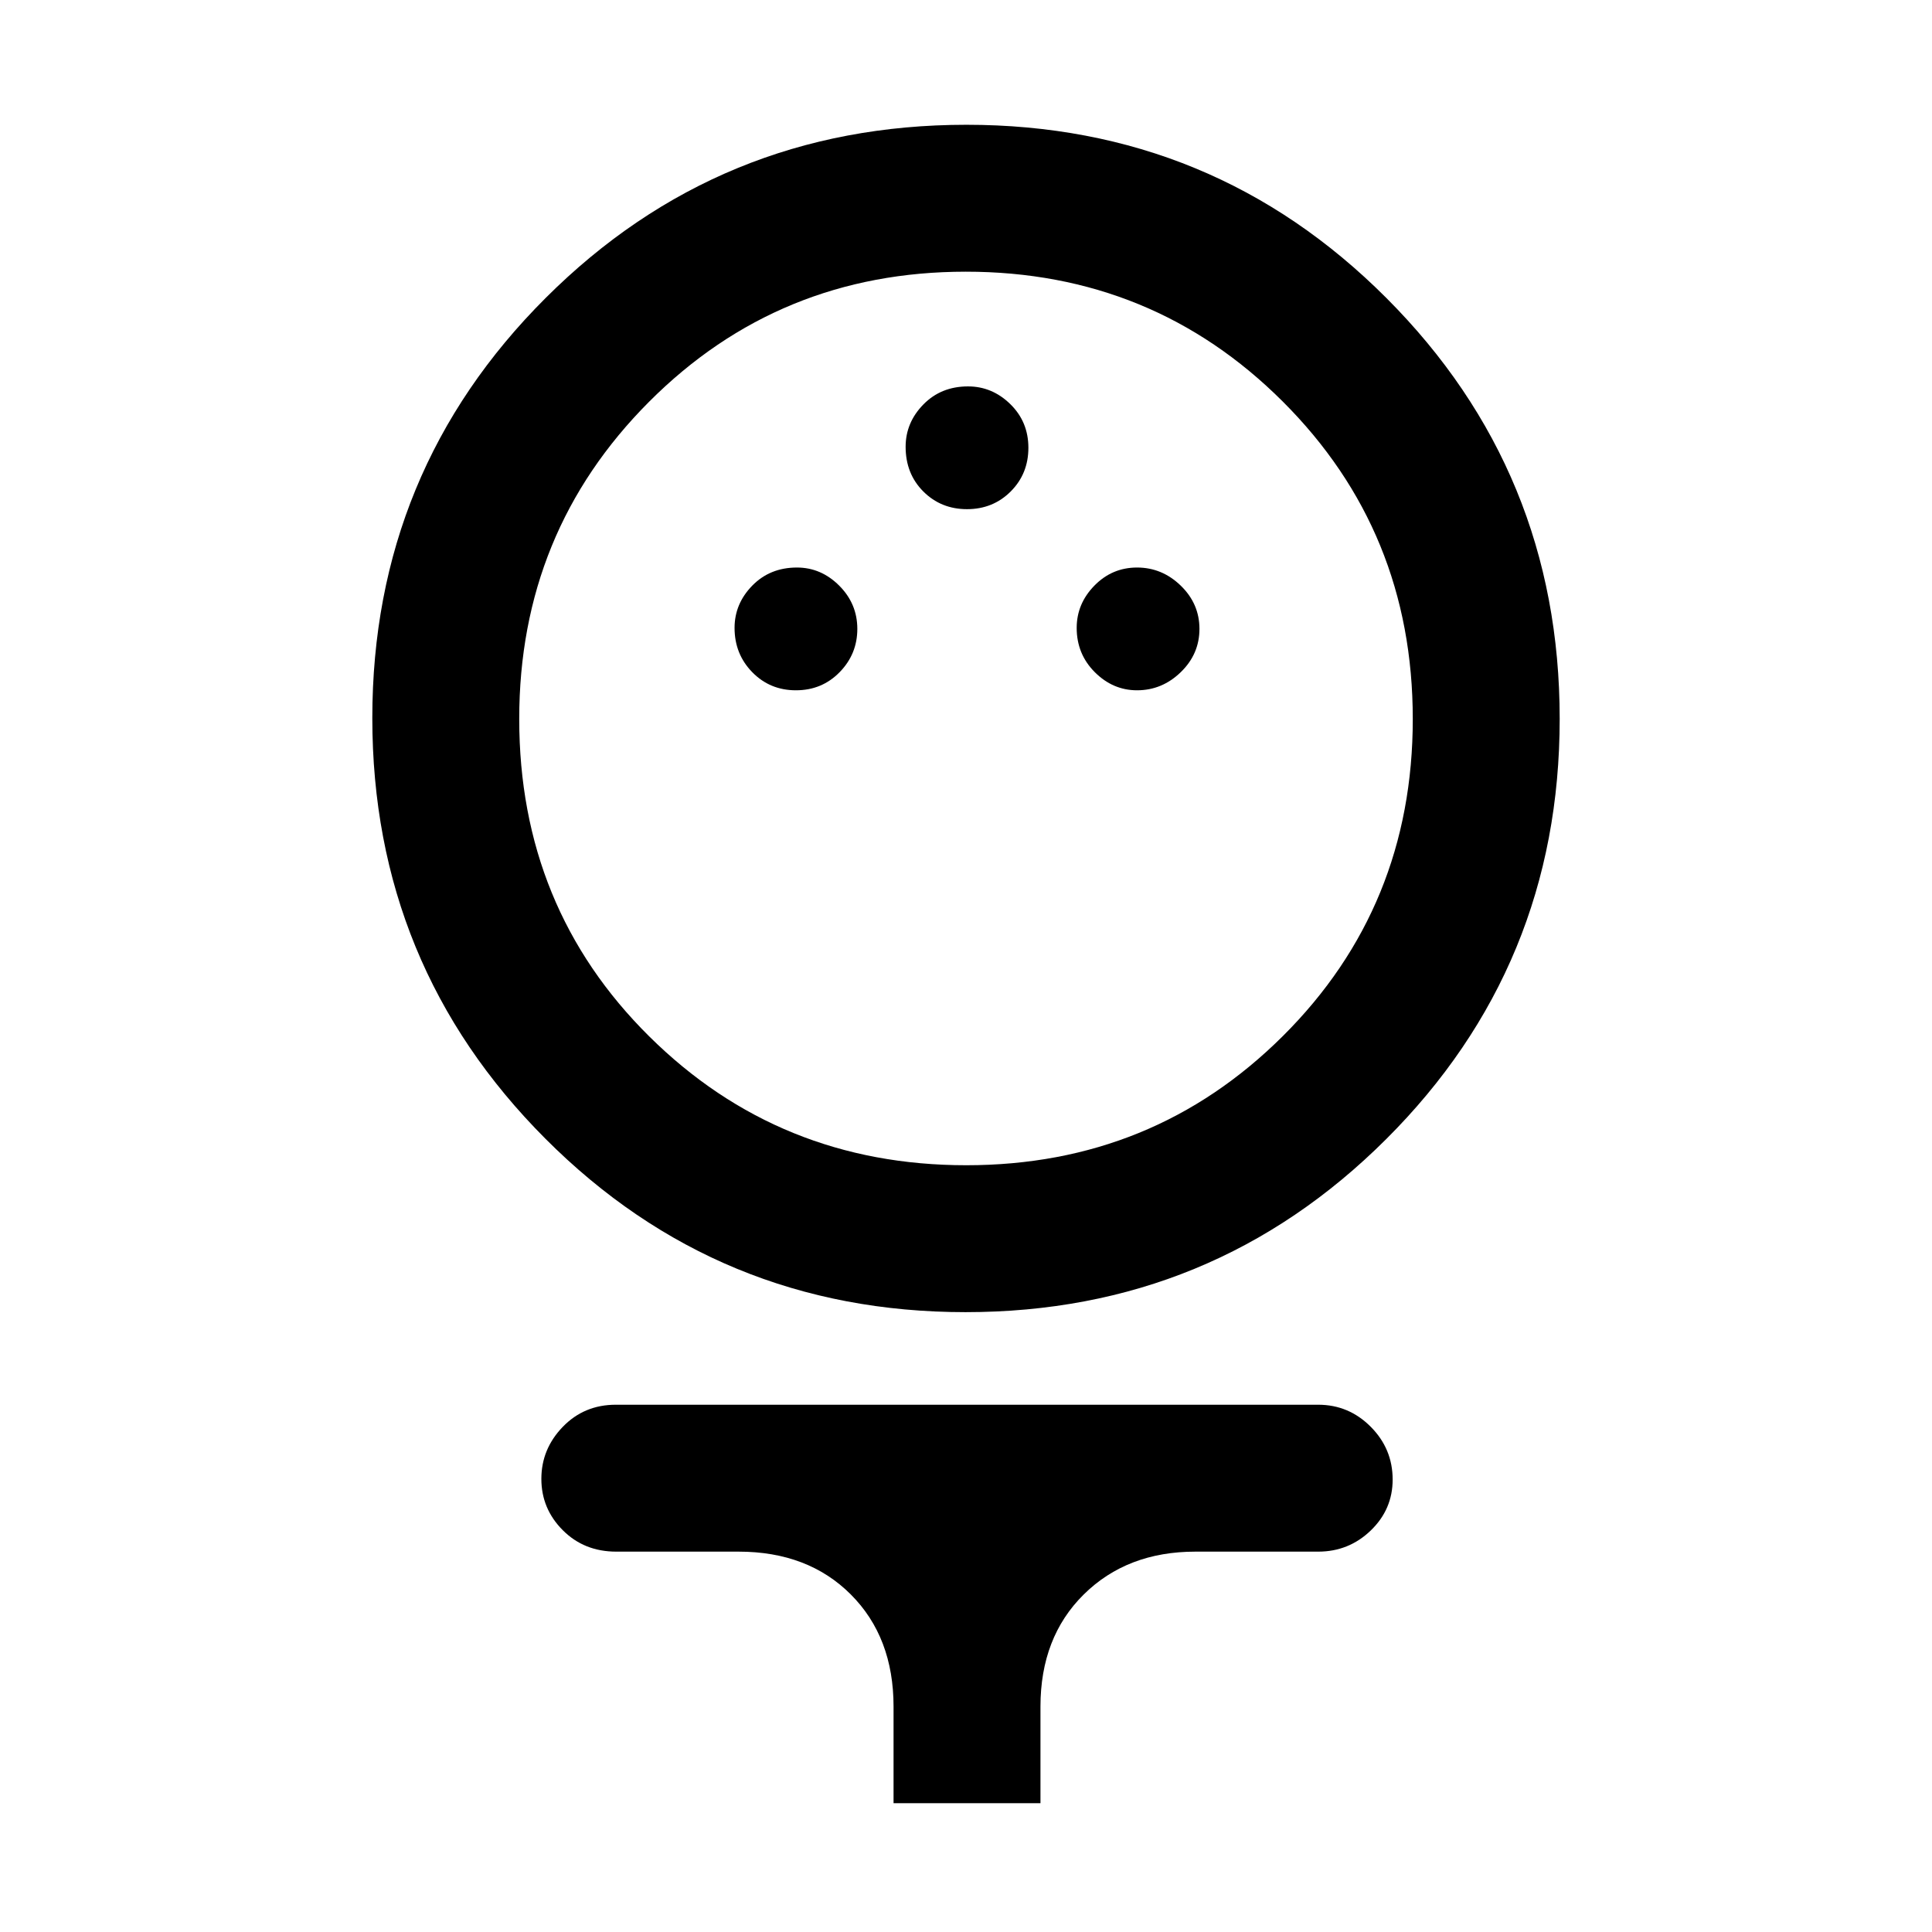 <svg xmlns="http://www.w3.org/2000/svg" height="48" viewBox="0 -960 960 960" width="48"><path d="M479.81-308Q357-308 271-394.19t-86-209Q185-726 271.19-812t209-86Q603-898 689-811.81t86 209Q775-480 688.81-394t-209 86Zm.31-73q92.88 0 157.38-64.24t64.5-157.5q0-93.26-64.62-157.76-64.62-64.5-157.5-64.5T322.5-760.34Q258-695.69 258-602.76 258-509 322.62-445q64.62 64 157.5 64ZM395.5-617q12.92 0 21.71-9 8.79-9 8.79-21.5t-9-21.5q-9-9-21-9-13.42 0-22.21 9-8.79 9-8.79 21 0 13 8.79 22t21.71 9Zm169.5 0q12.42 0 21.71-9 9.29-9 9.29-21.5t-9.29-21.5q-9.29-9-21.71-9-12.42 0-21.21 9-8.79 9-8.79 21 0 13 9 22t21 9Zm-84.5-90q12.92 0 21.71-8.79 8.79-8.79 8.79-21.71 0-12.92-9-21.71-9-8.79-21-8.79-13.42 0-22.21 9-8.79 9-8.79 21 0 13.42 8.79 22.21 8.79 8.79 21.71 8.79ZM444-64v-48q0-34.48-21.26-55.74Q401.48-189 367-189h-60.79q-15.96 0-26.58-10.66Q269-210.32 269-225.16T279.63-251q10.62-11 26.37-11h349q15.2 0 26.1 10.95Q692-240.1 692-224.82q0 14.84-10.9 25.33Q670.2-189 655-189h-61q-33.94 0-55.47 21.26T517-112v48h-73Zm36-539Z"/></svg>
